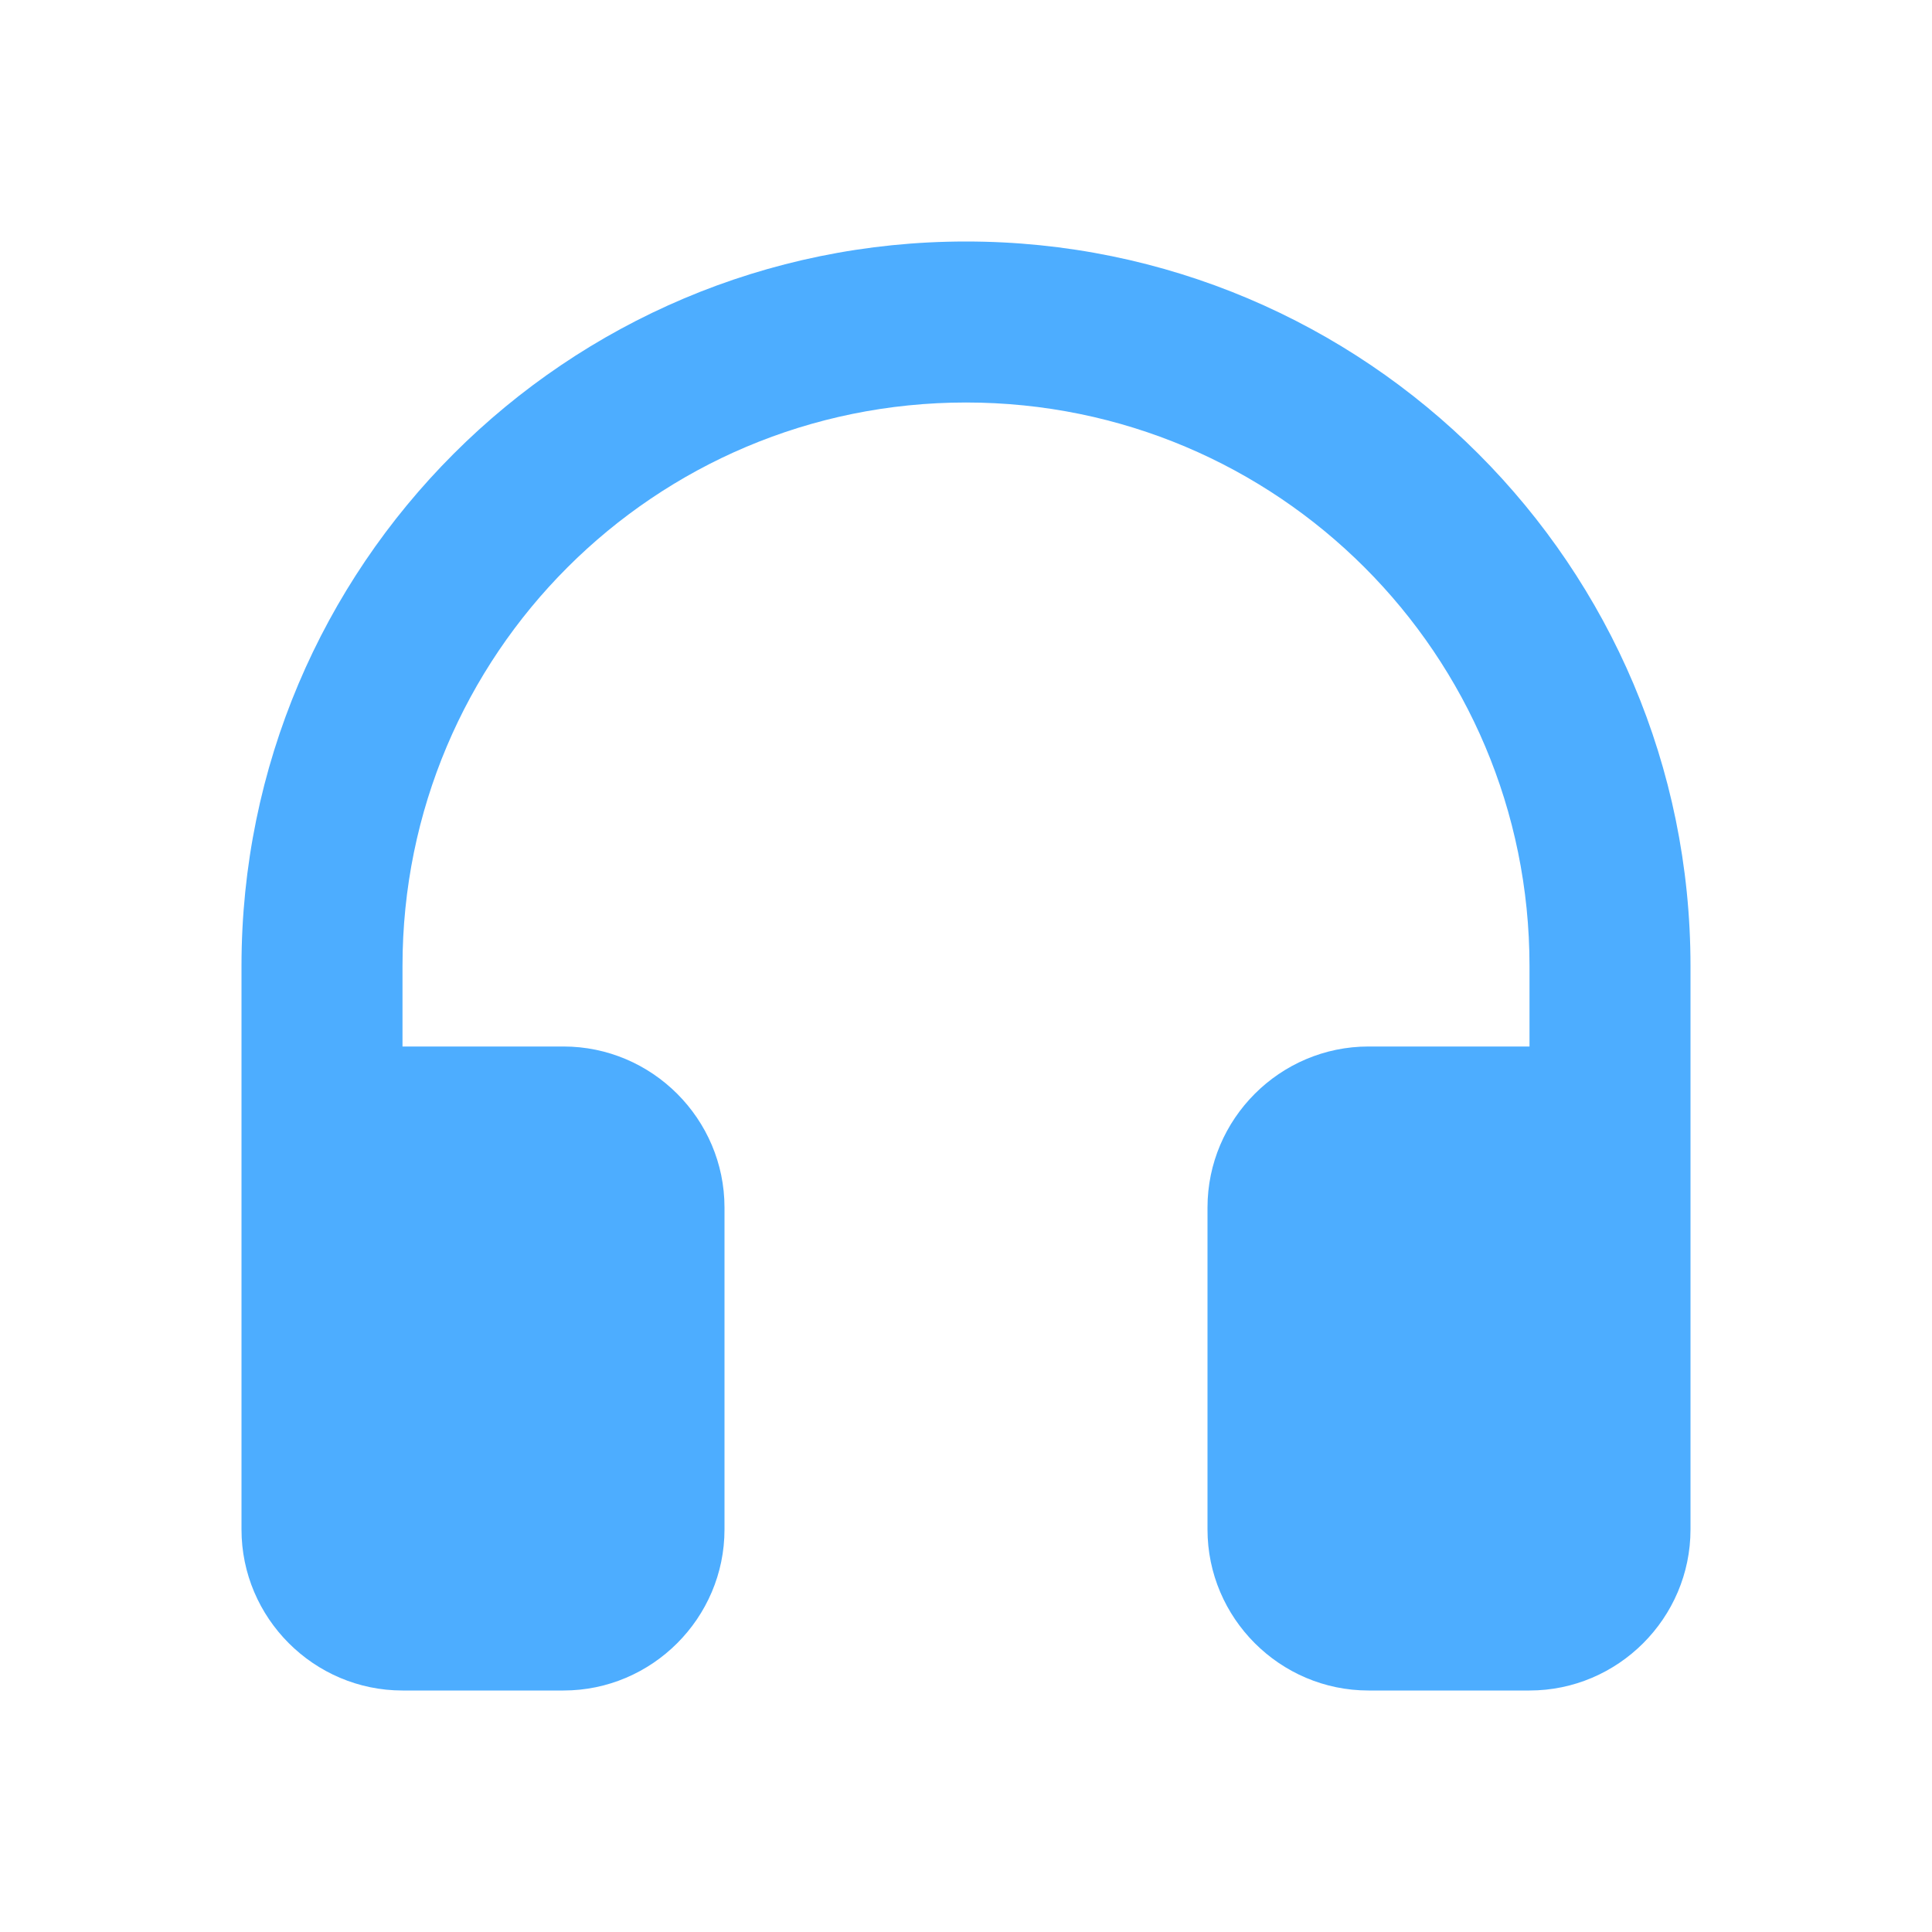 <svg xmlns="http://www.w3.org/2000/svg" enable-background="new 0 0 24 24" height="24px" viewBox="0 0 24 24" width="24px" fill="#4DADFF"><g><rect fill="none" height="24" width="24"/></g><g><path d="M3,12v7c0,1.1,0.9,2,2,2h2c1.1,0,2-0.9,2-2v-4c0-1.1-0.9-2-2-2H5v-1c0-3.87,3.13-7,7-7s7,3.13,7,7v1h-2c-1.1,0-2,0.9-2,2v4 c0,1.1,0.9,2,2,2h2c1.1,0,2-0.9,2-2v-7c0-4.97-4.03-9-9-9S3,7.03,3,12z"/></g></svg>